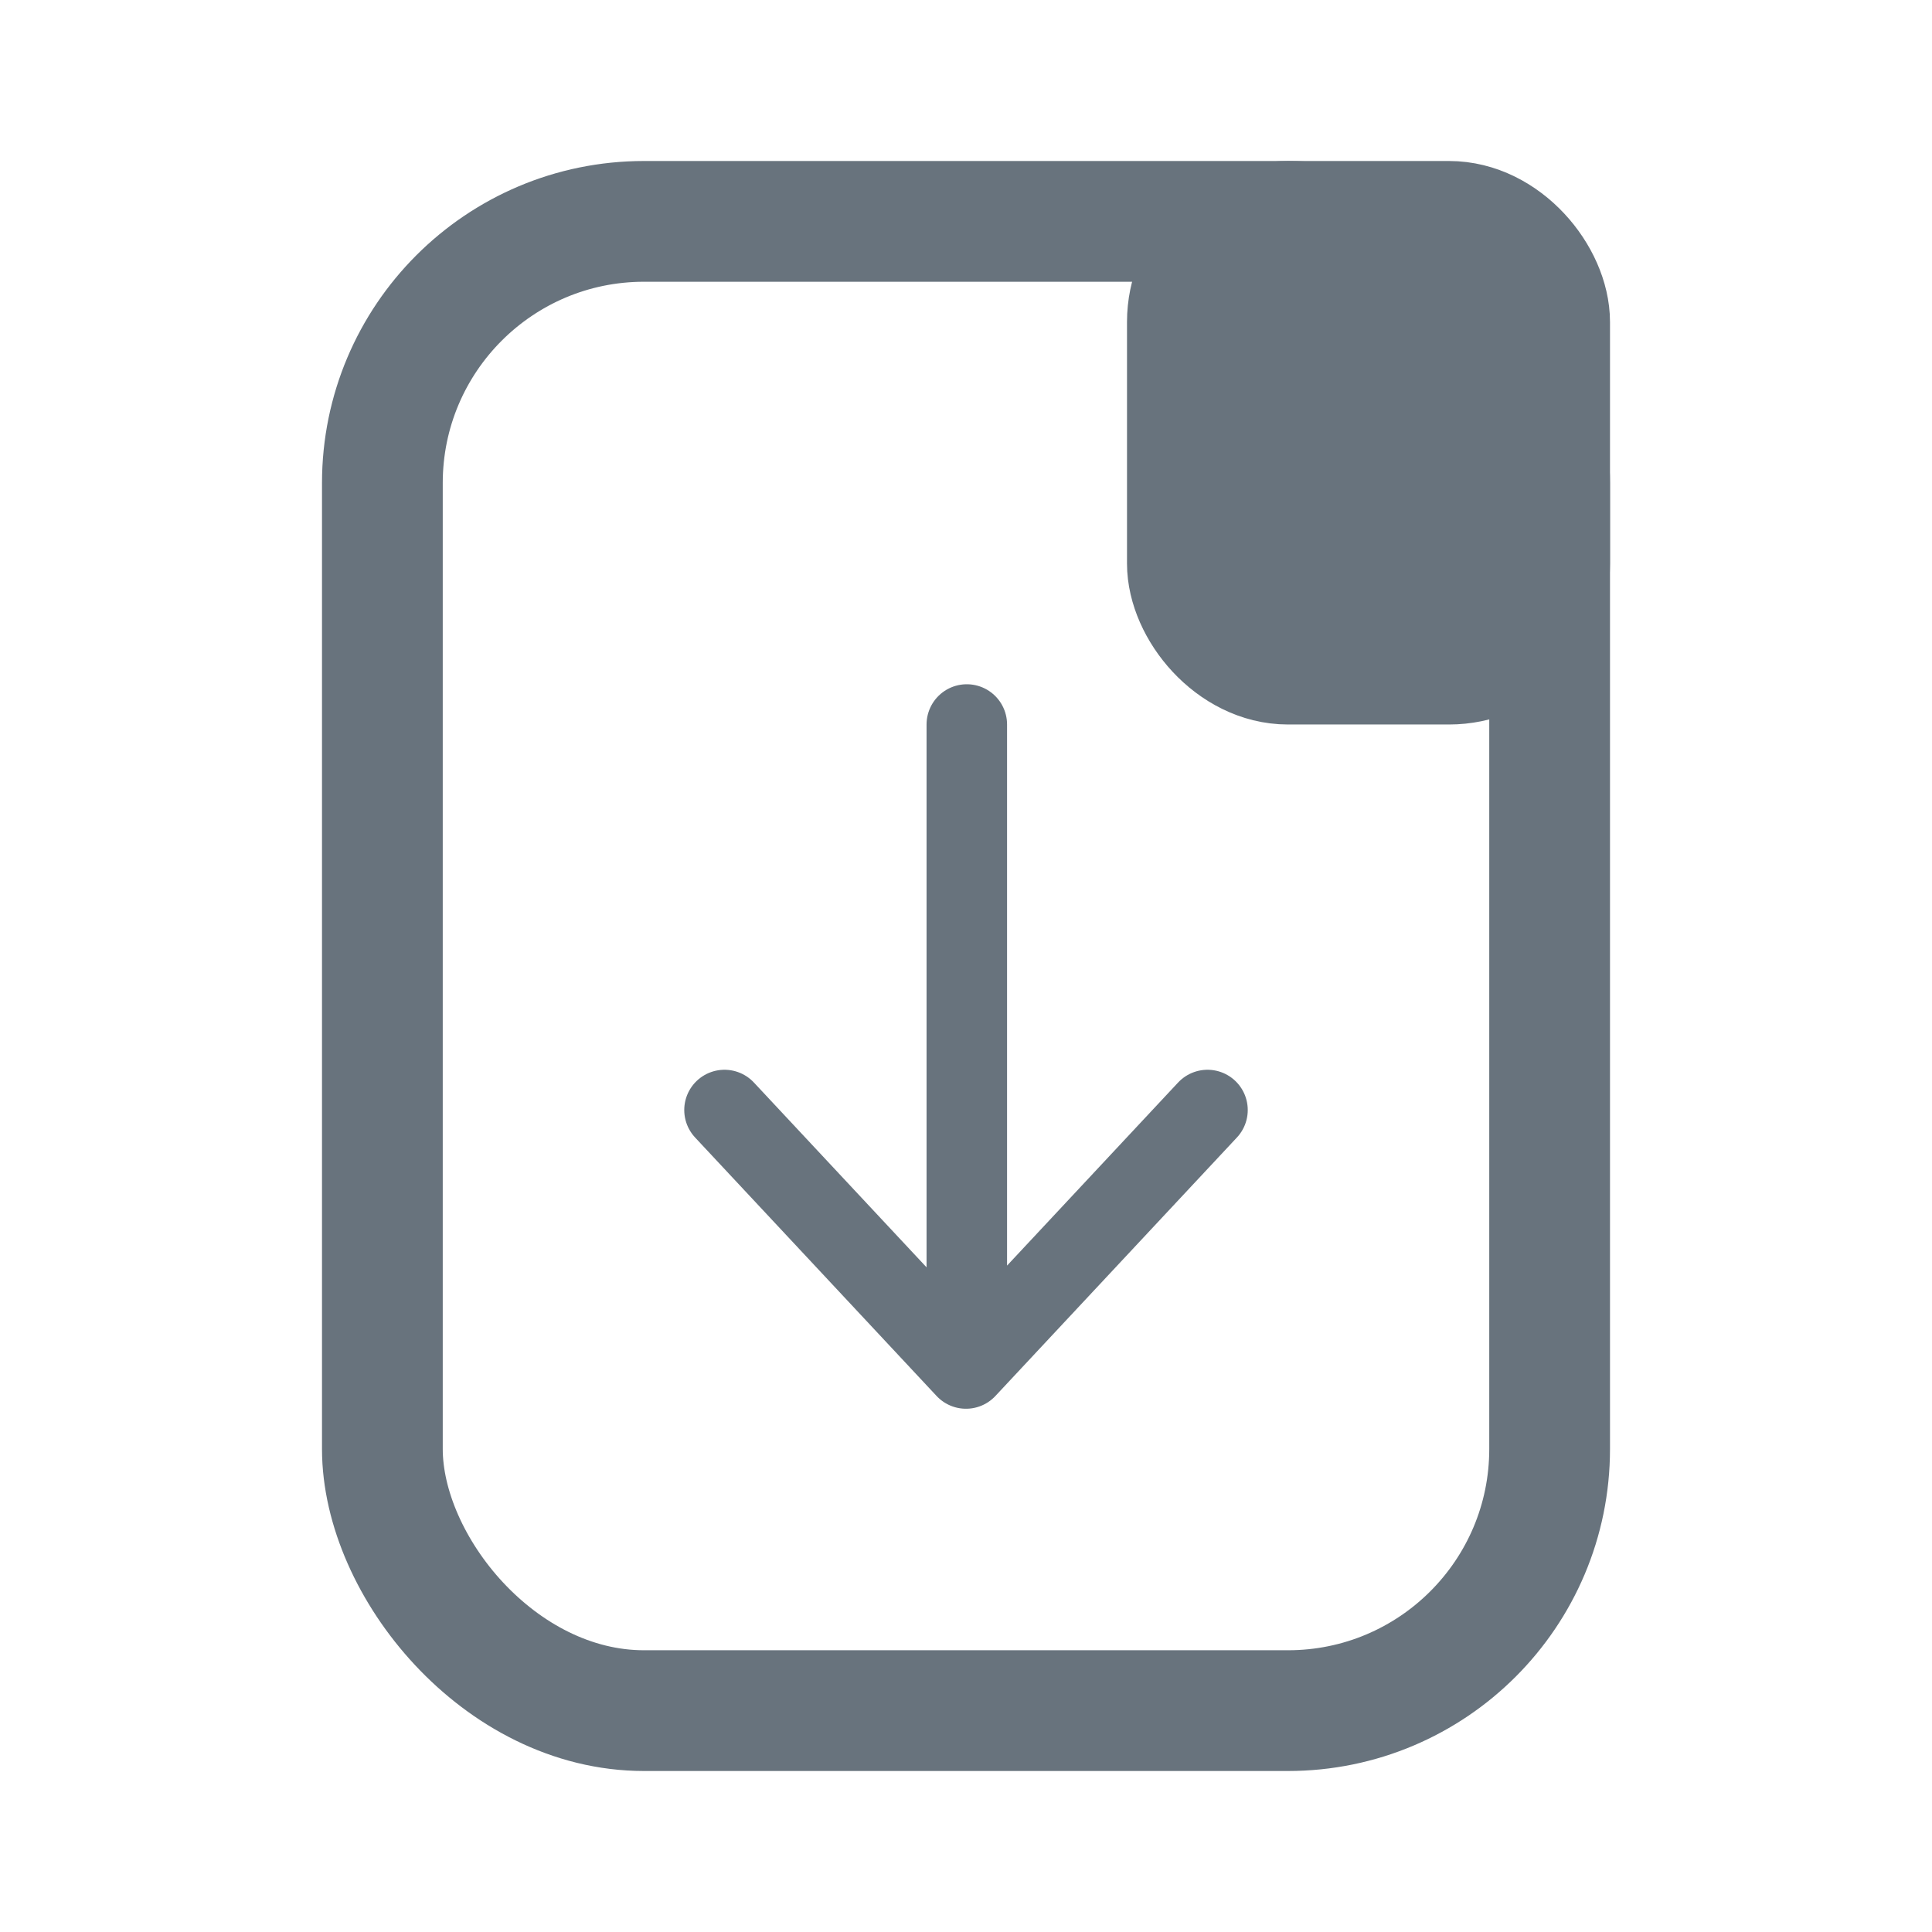 <svg width="24" height="24" viewBox="0 0 24 24" fill="none" xmlns="http://www.w3.org/2000/svg">
<rect x="4.75" y="2.75" width="14.5" height="18.5" rx="3.25" stroke="#68737D" stroke-width="1.5"/>
<path d="M15 13.789L12 17L9 13.789M12.01 9V16.973V9Z" stroke="#68737D" stroke-linecap="round" stroke-linejoin="round"/>
<rect x="14.75" y="2.75" width="4.5" height="5.5" rx="1.25" fill="#68737D" stroke="#68737D" stroke-width="1.5"/>
</svg>
